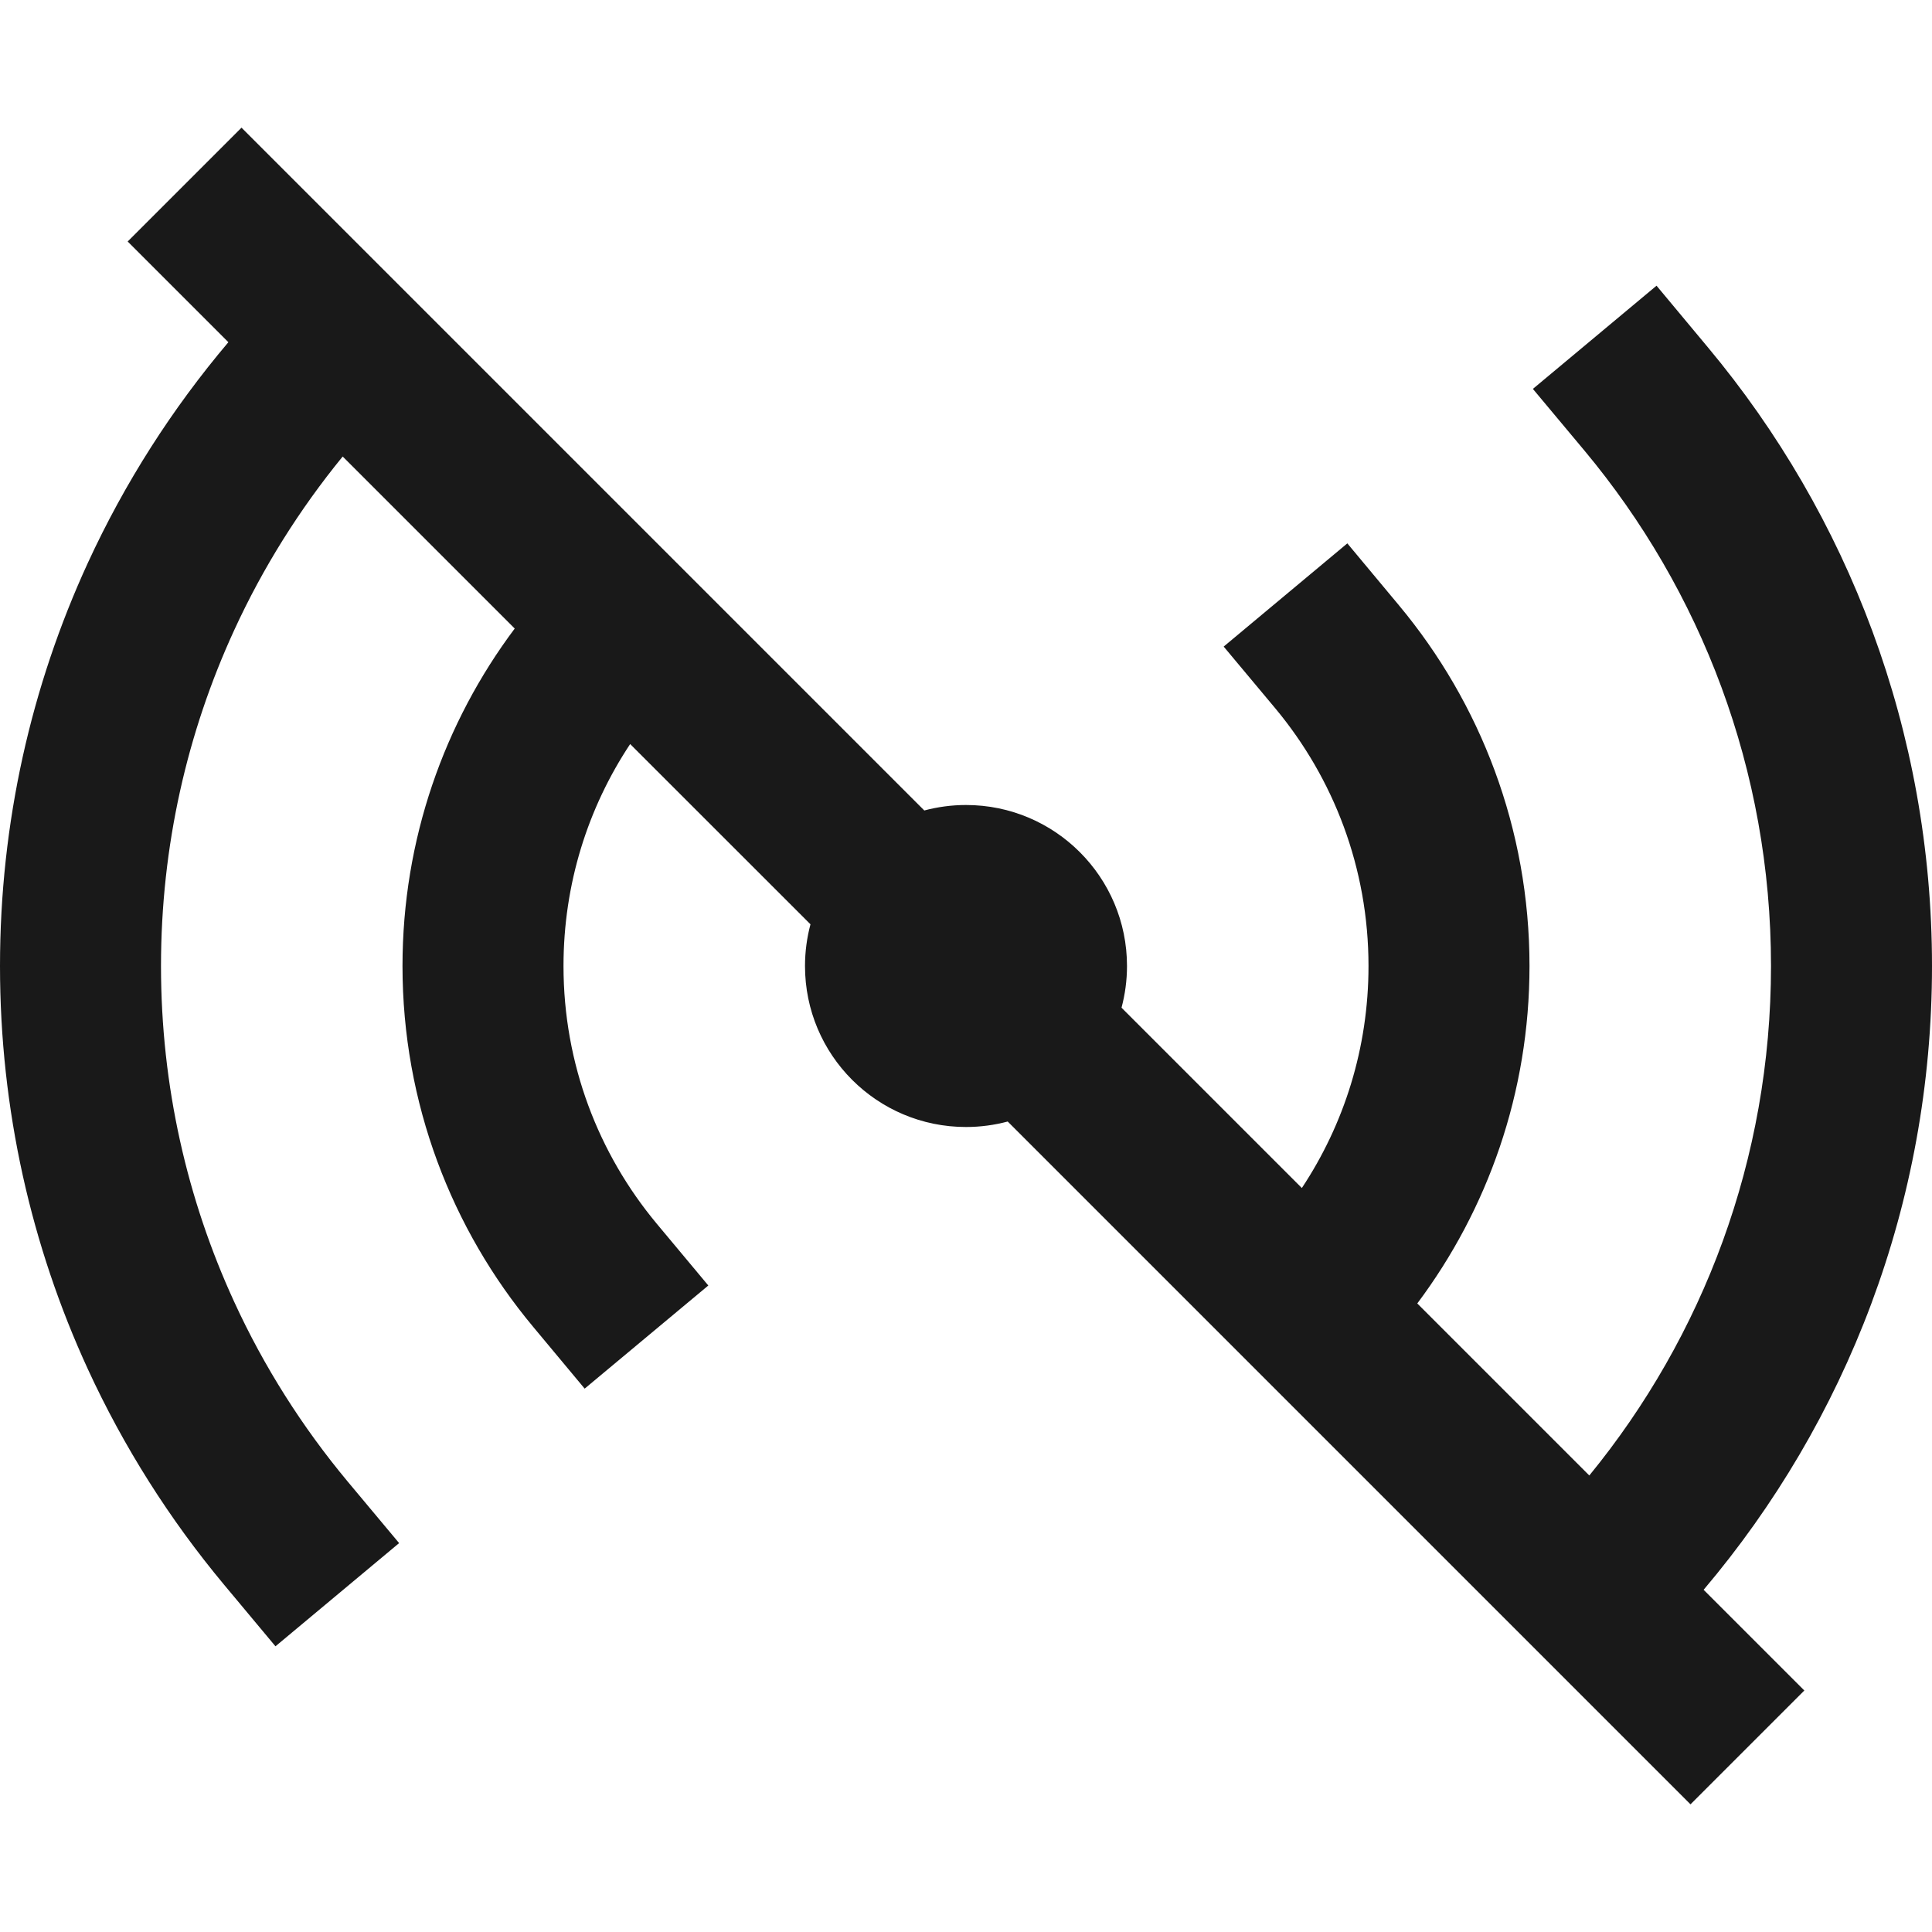 <svg width="24" height="24" viewBox="0 0 24 24" fill="none" xmlns="http://www.w3.org/2000/svg">
<g clip-path="url(#clip0_100396_60218)">
<path d="M21.218 4.317C22.955 6.398 24 9.078 24 12C24 14.953 22.932 17.659 21.163 19.749L22.414 21L21 22.414L12.518 13.932C12.353 13.976 12.179 14 12 14C10.895 14 10 13.105 10 12C10 11.821 10.024 11.647 10.068 11.482L7.828 9.243C7.304 10.033 7 10.98 7 12C7 13.219 7.435 14.333 8.158 15.201L8.799 15.969L7.263 17.25L6.623 16.482C5.61 15.268 5 13.704 5 12C5 10.428 5.519 8.976 6.394 7.808L4.257 5.671C3.721 6.327 3.266 7.051 2.909 7.829C2.326 9.097 2 10.509 2 12C2 13.491 2.326 14.903 2.909 16.171C3.279 16.978 3.755 17.727 4.317 18.402L4.958 19.169L3.422 20.451L2.781 19.683C2.107 18.874 1.537 17.976 1.091 17.007C0.39 15.482 -7.80246e-08 13.785 0 12C7.80247e-08 10.215 0.39 8.518 1.091 6.993C1.549 5.998 2.138 5.077 2.837 4.251L1.586 3L3 1.586L11.482 10.068C11.647 10.024 11.821 10 12 10C13.105 10 14 10.896 14 12C14 12.179 13.976 12.353 13.932 12.518L16.172 14.758C16.696 13.967 17 13.02 17 12C17 10.781 16.565 9.667 15.842 8.799L15.201 8.032L16.737 6.75L17.377 7.518C18.39 8.732 19 10.296 19 12C19 13.572 18.481 15.024 17.606 16.192L19.743 18.329C21.154 16.604 22 14.402 22 12C22 9.564 21.13 7.333 19.683 5.598L19.042 4.831L20.578 3.549L21.218 4.317Z" fill="black" fill-opacity="0.9" style="fill:black;fill-opacity:0.9;"/>
</g>
<defs>
<clipPath id="clip0_100396_60218">
<rect width="24" height="24" fill="white" style="fill:white;fill-opacity:1;"/>
</clipPath>
</defs>
</svg>
